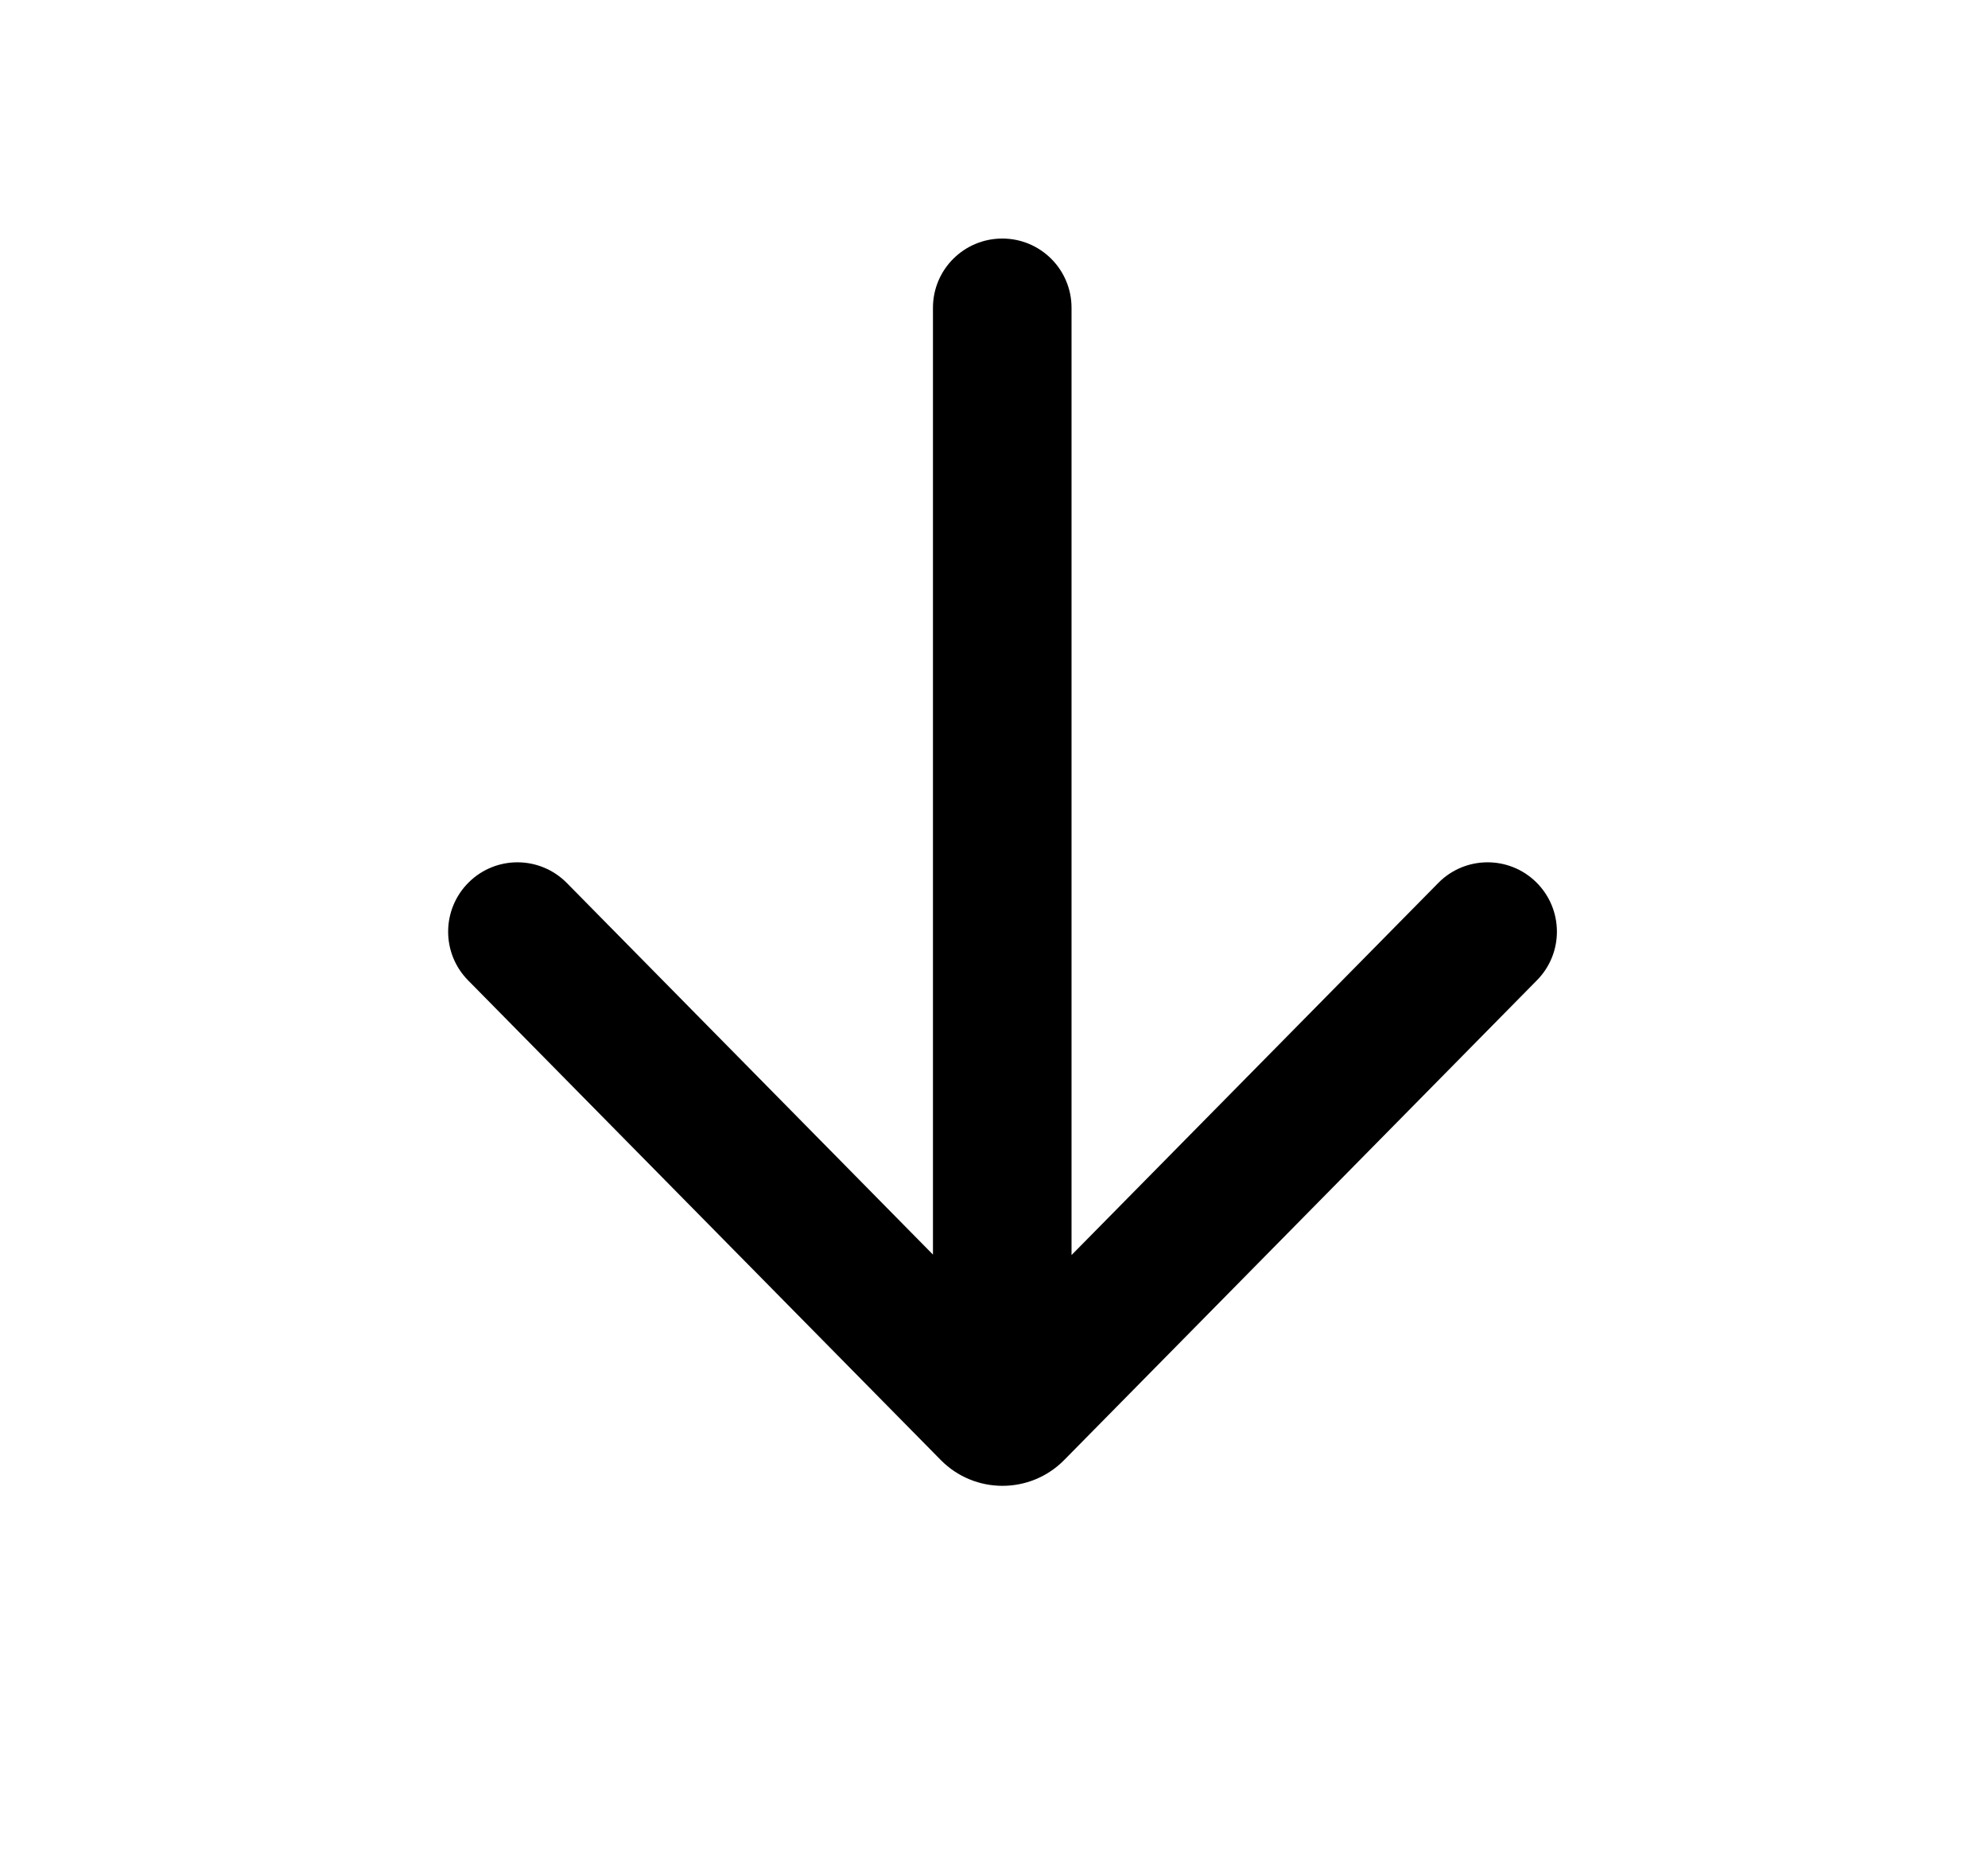 <svg width="17" height="16" viewBox="0 0 17 16"  xmlns="http://www.w3.org/2000/svg">
<path d="M13.143 8.383C13.373 8.15 13.37 7.775 13.137 7.545C12.904 7.315 12.528 7.318 12.299 7.551L9.163 10.733V2.632C9.163 2.305 8.898 2.04 8.571 2.04C8.243 2.04 7.978 2.305 7.978 2.632L7.978 10.729L4.847 7.551C4.617 7.318 4.242 7.315 4.009 7.545C3.776 7.775 3.773 8.15 4.002 8.383L8.045 12.486C8.335 12.78 8.81 12.78 9.1 12.486L13.143 8.383Z" fill="#000" />
</svg>
